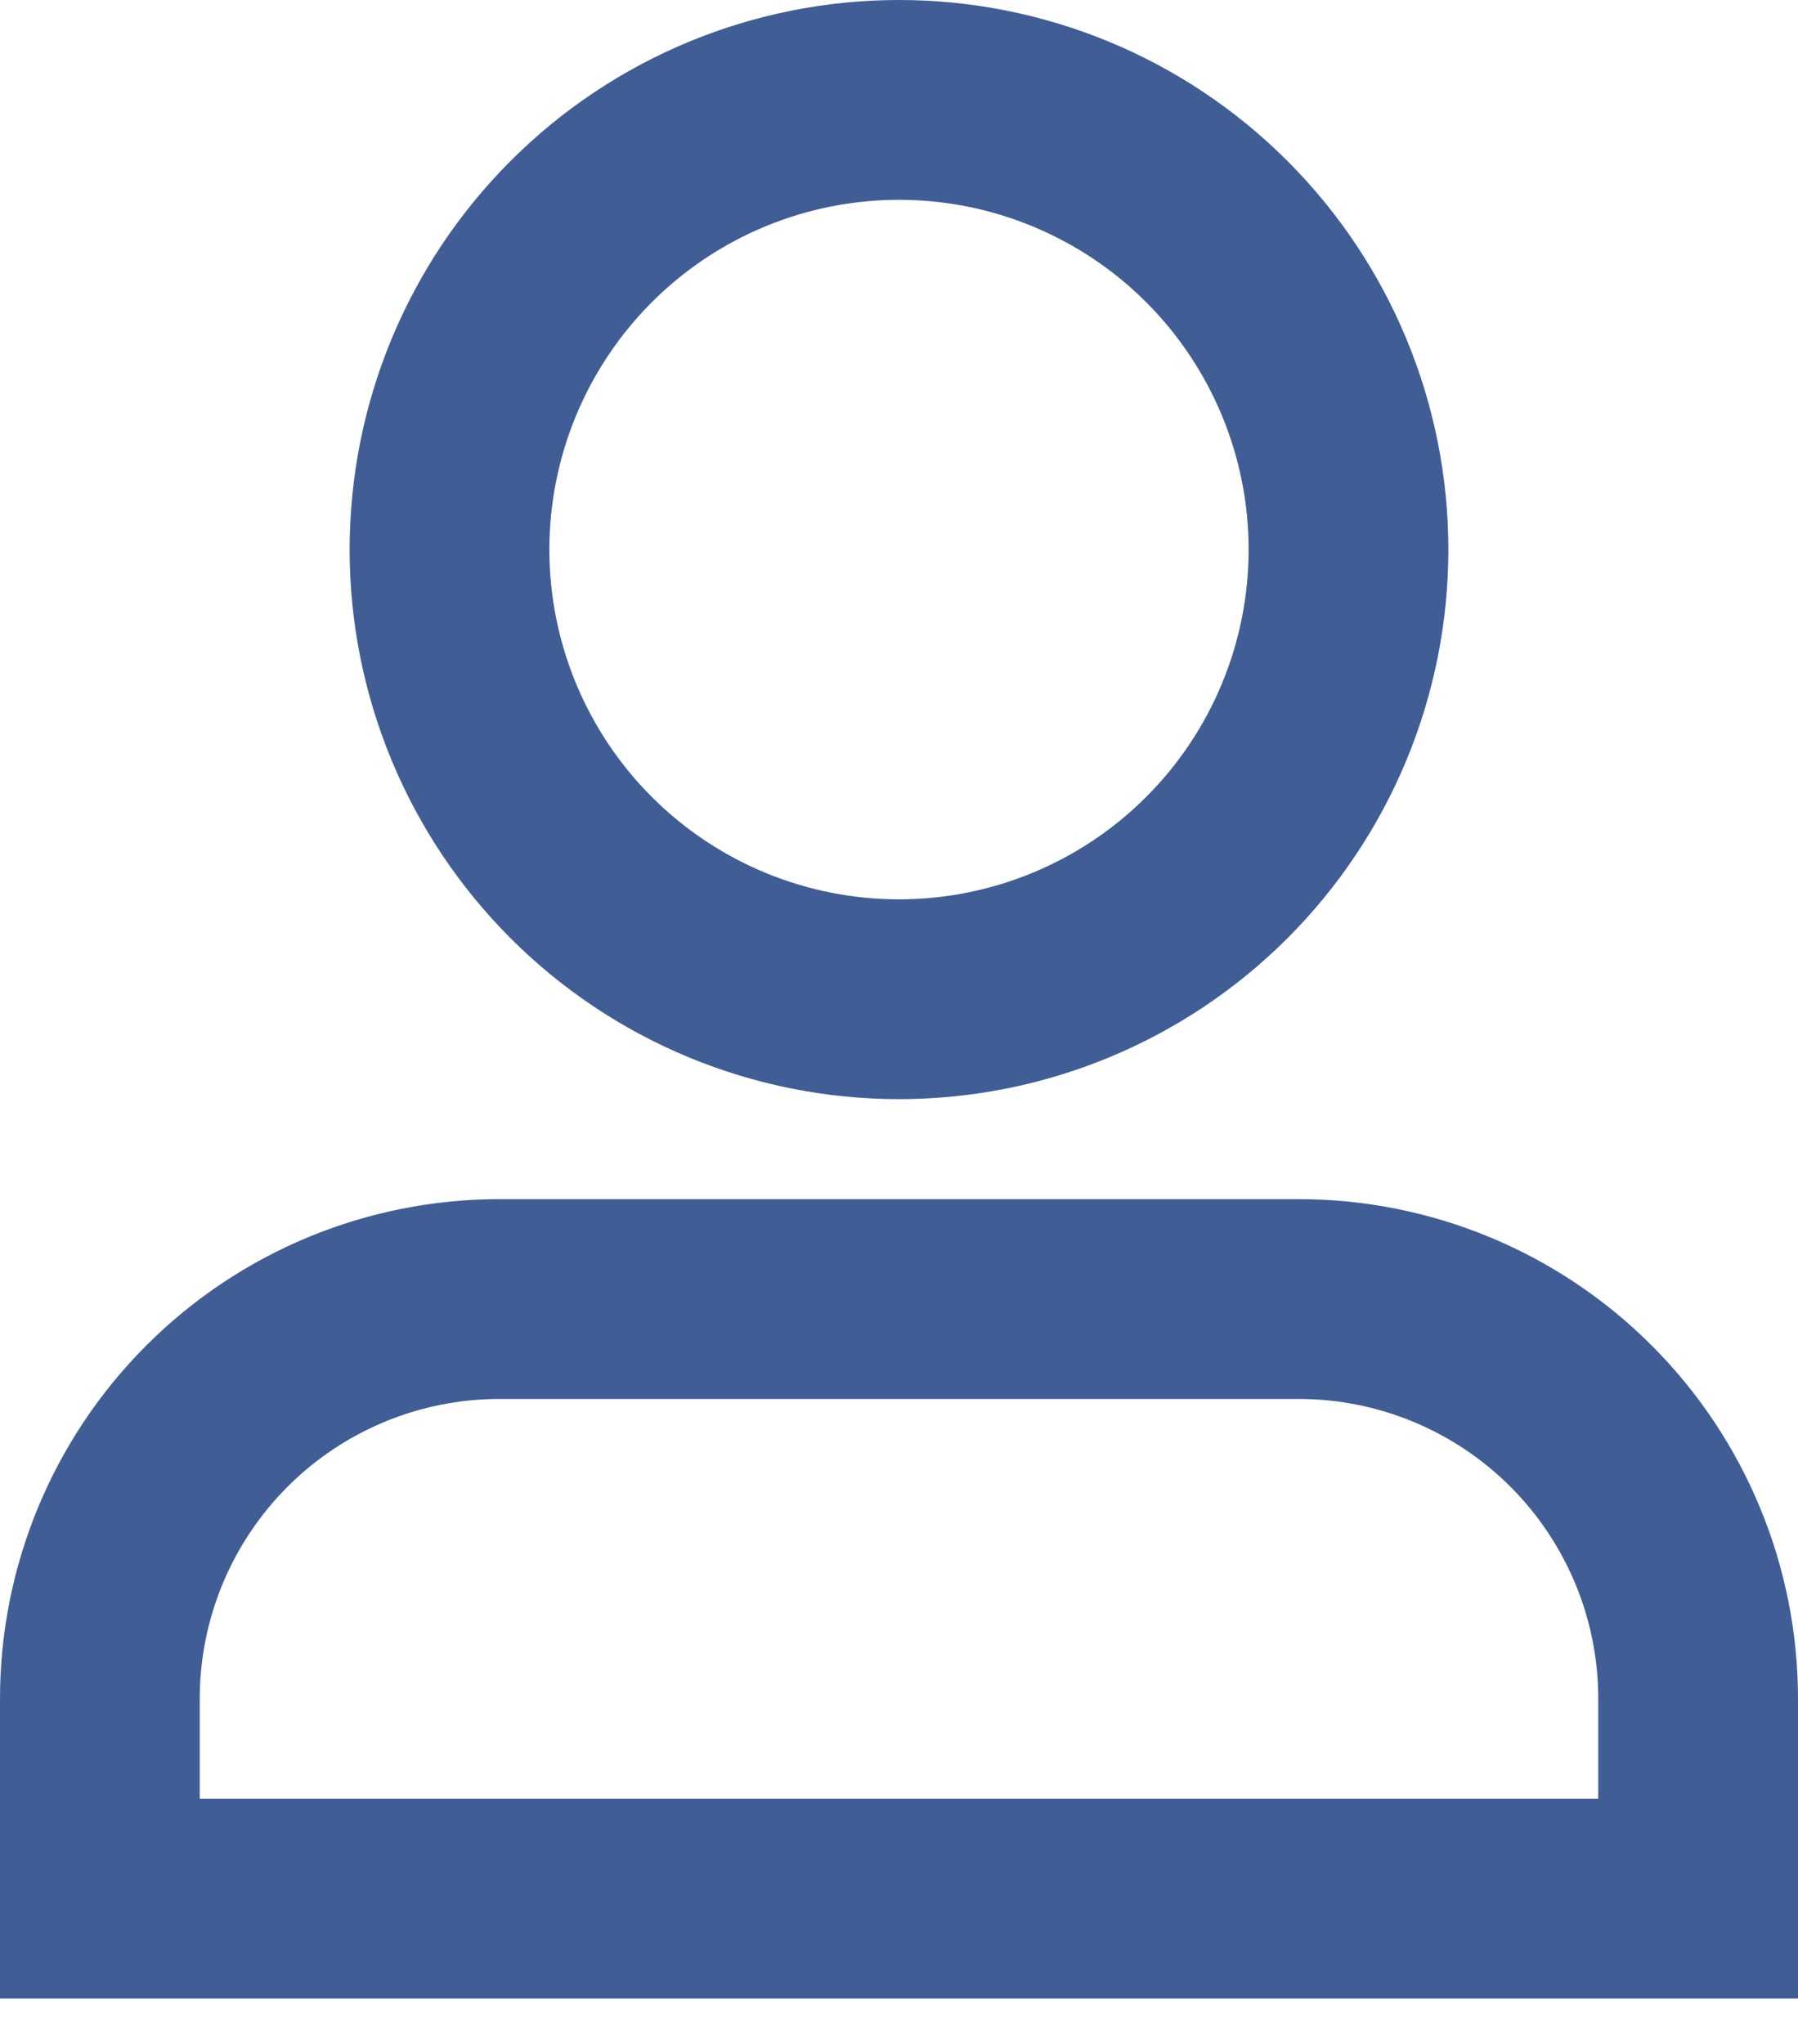 <svg width="22" height="25" viewBox="0 0 22 25" fill="none" xmlns="http://www.w3.org/2000/svg">
<path d="M11 2.444C9.865 2.444 8.777 2.895 7.975 3.697C7.173 4.5 6.722 5.588 6.722 6.722C6.722 7.857 7.173 8.945 7.975 9.747C8.777 10.549 9.865 11 11 11C12.134 11 13.223 10.549 14.025 9.747C14.827 8.945 15.278 7.857 15.278 6.722C15.278 5.588 14.827 4.5 14.025 3.697C13.223 2.895 12.134 2.444 11 2.444ZM4.278 6.722C4.278 4.939 4.986 3.23 6.247 1.969C7.507 0.708 9.217 0 11 0C12.783 0 14.493 0.708 15.753 1.969C17.014 3.23 17.722 4.939 17.722 6.722C17.722 8.505 17.014 10.215 15.753 11.476C14.493 12.736 12.783 13.444 11 13.444C9.217 13.444 7.507 12.736 6.247 11.476C4.986 10.215 4.278 8.505 4.278 6.722ZM0 20.778C0 19.157 0.644 17.603 1.79 16.457C2.936 15.31 4.49 14.667 6.111 14.667H15.889C17.51 14.667 19.064 15.31 20.21 16.457C21.356 17.603 22 19.157 22 20.778V24.444H0V20.778ZM6.111 17.111C5.139 17.111 4.206 17.497 3.518 18.185C2.831 18.873 2.444 19.805 2.444 20.778V22H19.556V20.778C19.556 19.805 19.169 18.873 18.482 18.185C17.794 17.497 16.861 17.111 15.889 17.111H6.111Z" fill="#405E95"/>
</svg>
